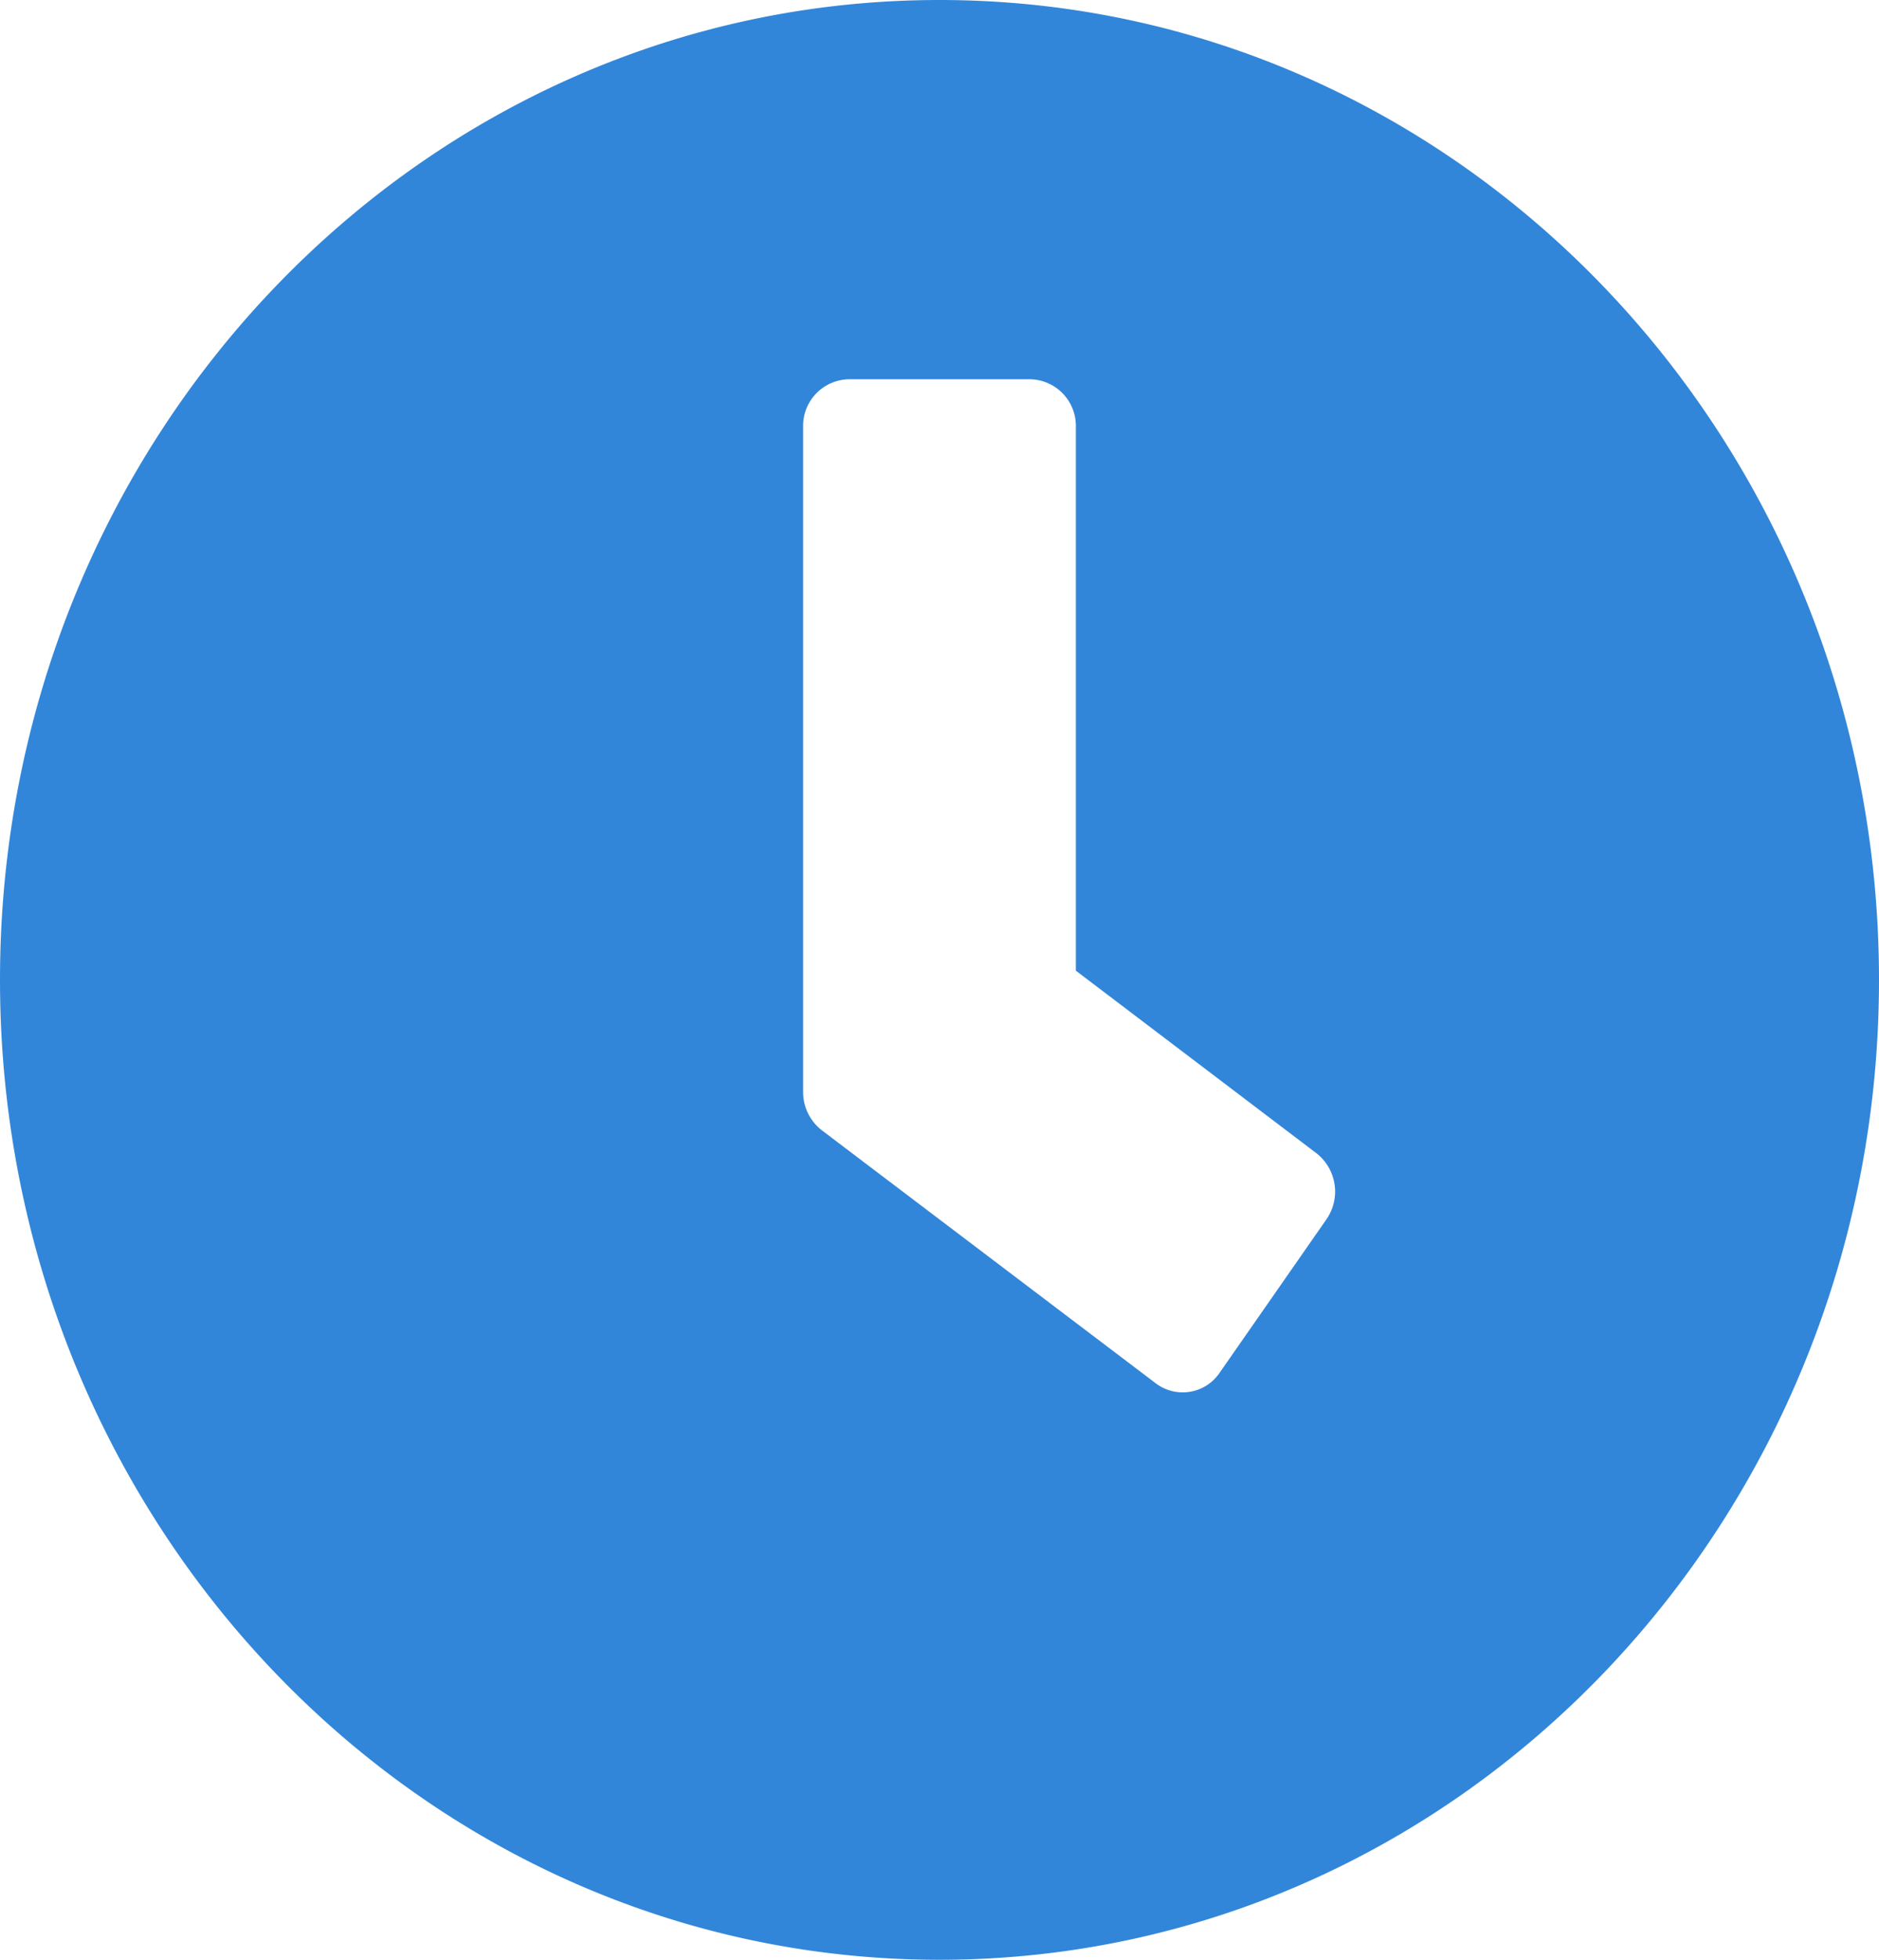 <svg xmlns="http://www.w3.org/2000/svg" width="45.963" height="47.926" viewBox="0 0 45.963 47.926">
  <path id="Icon_awesome-clock" data-name="Icon awesome-clock" d="M23.544.563C10.849.563.563,11.288.563,24.525S10.849,48.488,23.544,48.488,46.526,37.763,46.526,24.525,36.24.563,23.544.563Zm5.291,33.828L20.662,28.2a1.184,1.184,0,0,1-.454-.937V11A1.14,1.14,0,0,1,21.32,9.838h4.448A1.14,1.14,0,0,1,26.88,11V24.3l5.884,4.464a1.191,1.191,0,0,1,.241,1.623L30.392,34.14A1.09,1.09,0,0,1,28.835,34.391Z" transform="translate(-0.563 -0.563)" fill="#3286d9"/>
</svg>
